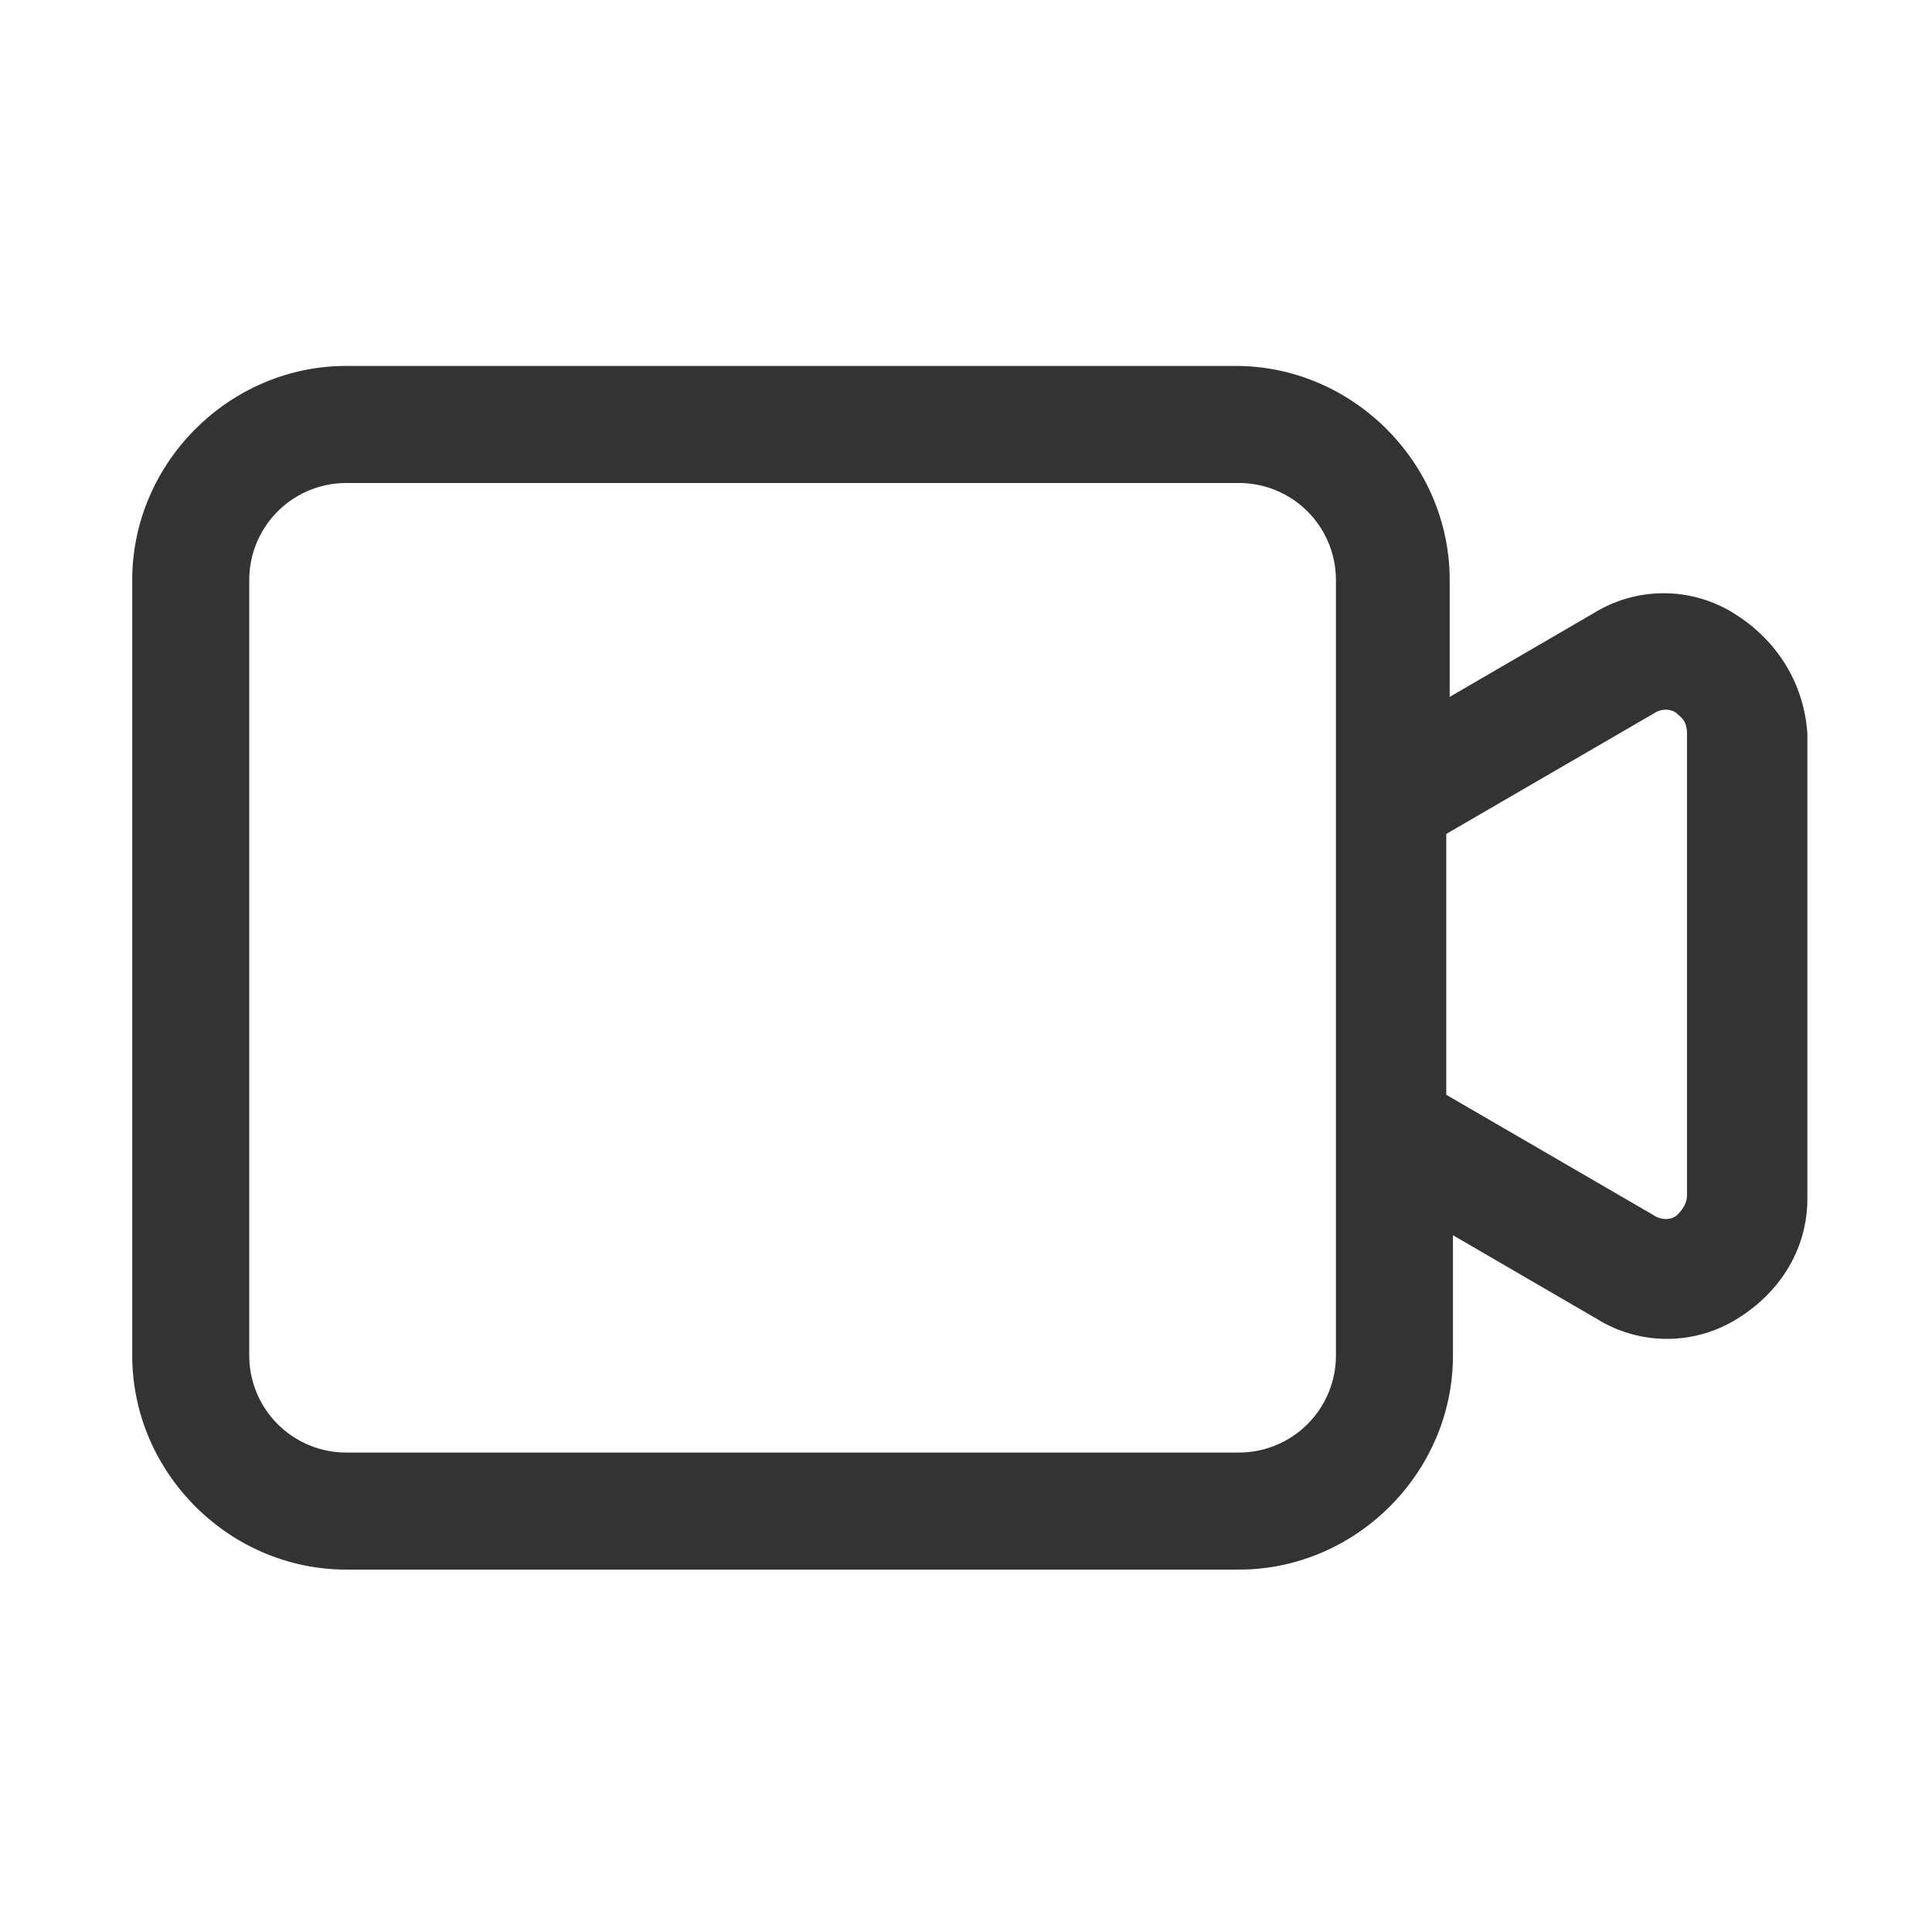 <?xml version="1.0" standalone="no"?><!DOCTYPE svg PUBLIC "-//W3C//DTD SVG 1.1//EN" "http://www.w3.org/Graphics/SVG/1.1/DTD/svg11.dtd"><svg class="icon" width="200px" height="200.00px" viewBox="0 0 1024 1024" version="1.1" xmlns="http://www.w3.org/2000/svg"><path fill="#333333" d="M919 325.07a70.45 70.45 0 0 0-74.44 0l-76.2 44.31v-62c0-62-51.39-113.42-113.42-113.42H183.51c-62 0-113.42 51.39-113.42 113.42v411.11c0 62 51.39 113.42 113.42 113.42h473.16c62 0 113.42-51.39 113.42-113.42v-63.8L846.3 699a70.47 70.47 0 0 0 74.43 0c23-14.18 37.22-37.22 37.22-63.8V388.87c-1.78-26.58-16-49.62-39-63.8zM708.07 718.49a51.43 51.43 0 0 1-51.4 51.39H183.51a51.43 51.43 0 0 1-51.4-51.39V307.35a51.43 51.43 0 0 1 51.4-51.35h473.16a51.43 51.43 0 0 1 51.4 51.39z m186.07-85.06c0 5.31-3.54 8.86-5.31 10.63s-7.09 3.54-12.4 0l-109.88-63.8V442l109.88-63.79c5.31-3.55 10.63-1.78 12.4 0s5.31 3.54 5.31 10.63z m0 0" /></svg>
